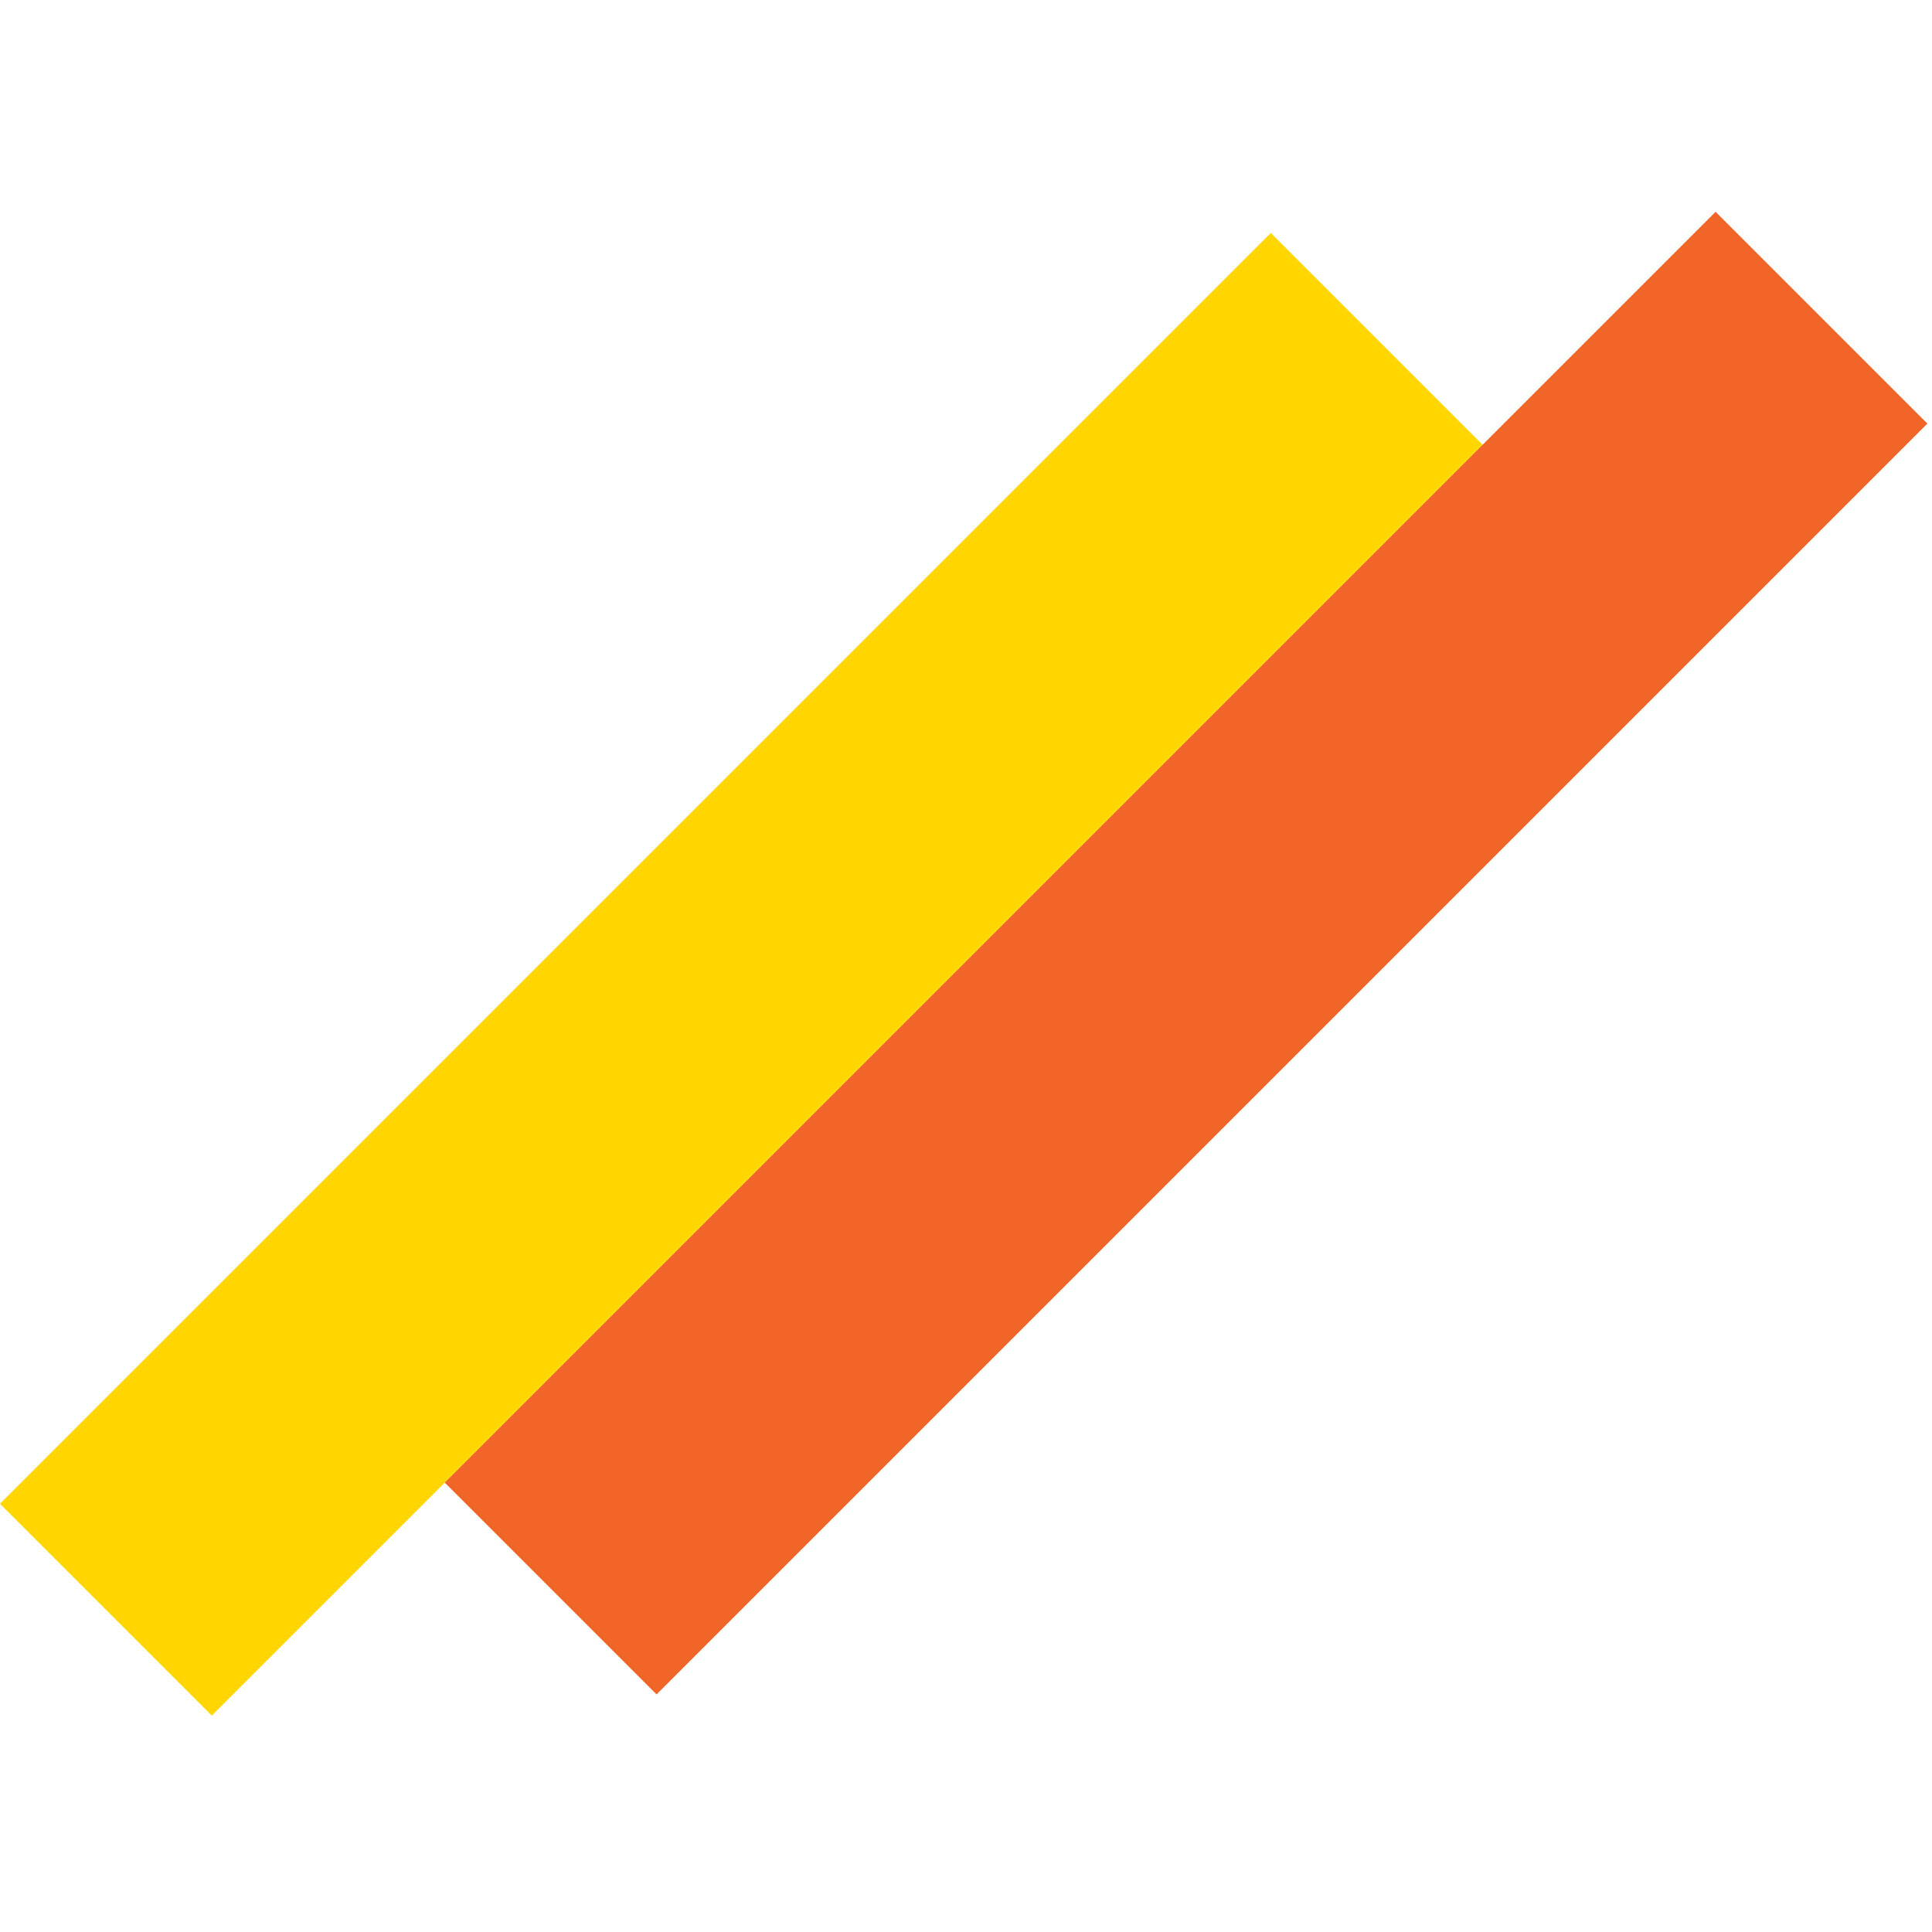 <svg width="129" height="129" viewBox="0 0 129 129" fill="none" xmlns="http://www.w3.org/2000/svg">
<rect y="100.409" width="120" height="20" transform="rotate(-45 0 100.409)" fill="#FFD600"/>
<rect x="29.698" y="98.995" width="120" height="20" transform="rotate(-45 29.698 98.995)" fill="#F16529"/>
</svg>
